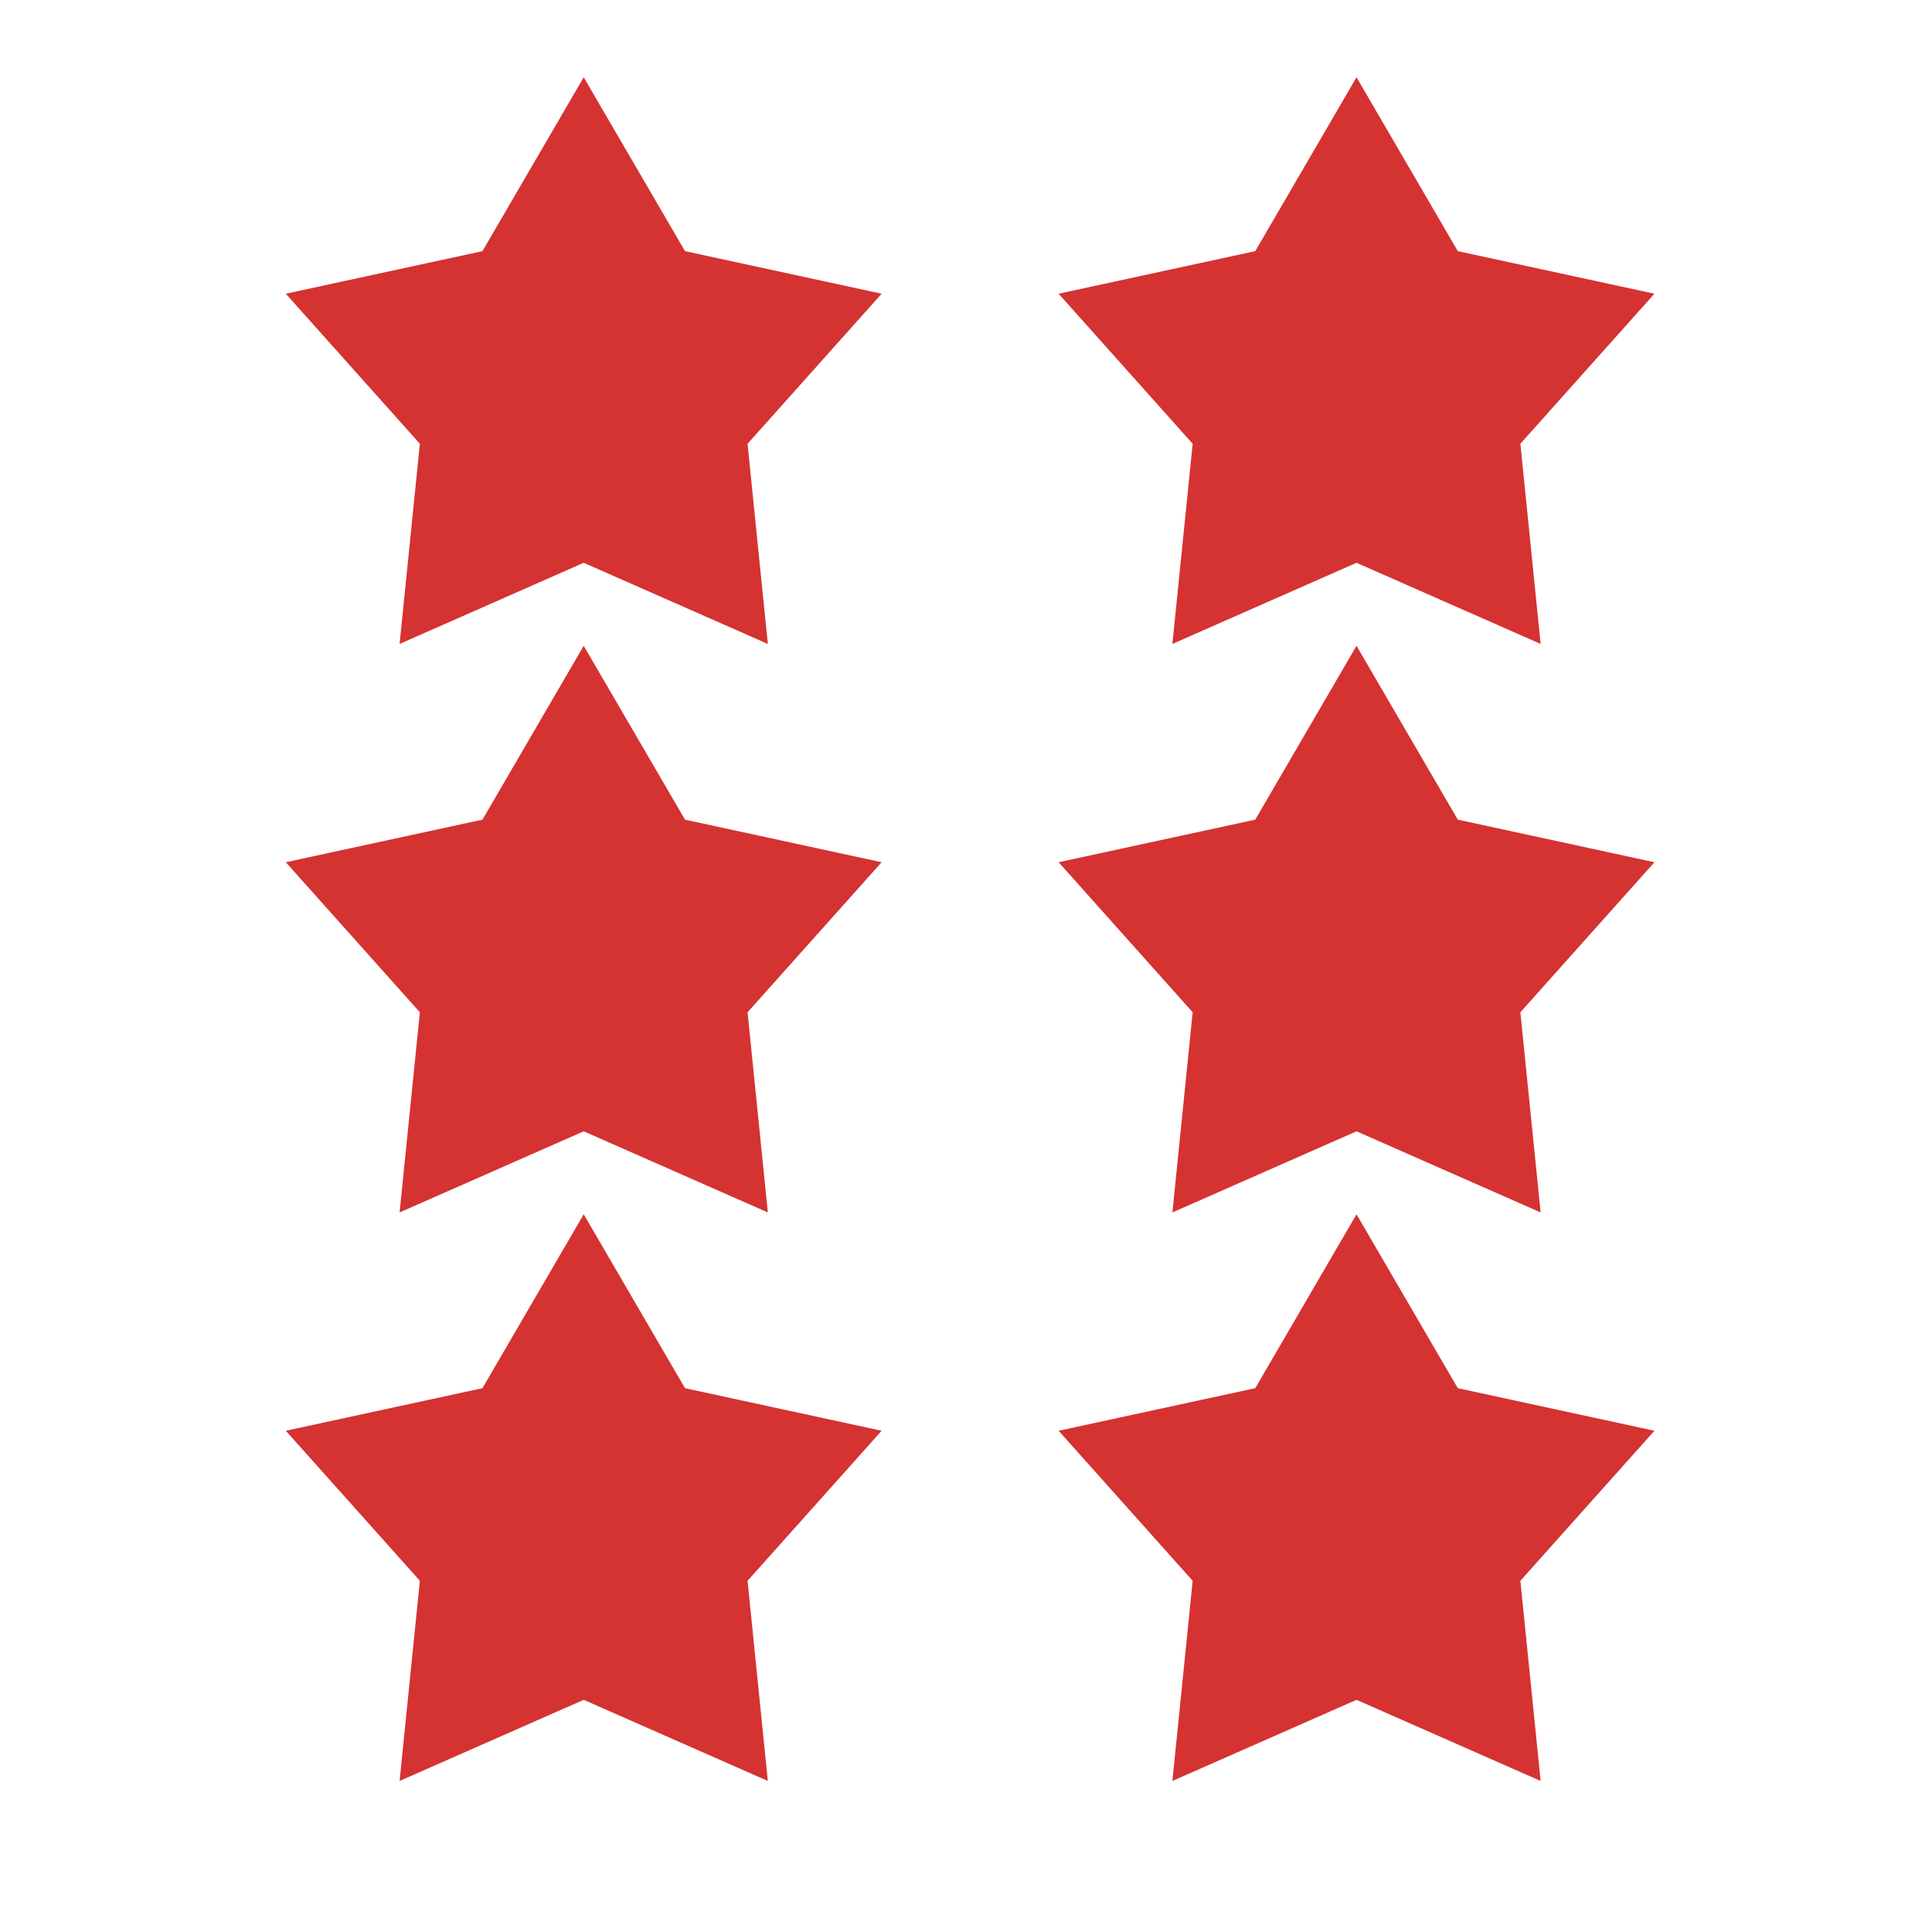 <svg width="100" height="100" viewBox="0 0 100 100" fill="none" xmlns="http://www.w3.org/2000/svg">
<path d="M30.213 33.426L35.455 42.425L45.633 44.629L38.694 52.395L39.743 62.756L30.213 58.556L20.683 62.756L21.732 52.395L14.793 44.629L24.972 42.425L30.213 33.426Z" fill="#D53232"/>
<path d="M70.213 33.426L75.455 42.425L85.633 44.629L78.694 52.395L79.743 62.756L70.213 58.556L60.683 62.756L61.732 52.395L54.794 44.629L64.972 42.425L70.213 33.426Z" fill="#D53232"/>
<path d="M30.213 4L35.455 12.999L45.633 15.203L38.694 22.969L39.743 33.33L30.213 29.13L20.683 33.33L21.732 22.969L14.793 15.203L24.972 12.999L30.213 4Z" fill="#D53232"/>
<path d="M70.213 4L75.455 12.999L85.633 15.203L78.694 22.969L79.743 33.33L70.213 29.13L60.683 33.33L61.732 22.969L54.794 15.203L64.972 12.999L70.213 4Z" fill="#D53232"/>
<path d="M30.213 62.852L35.455 71.852L45.633 74.056L38.694 81.821L39.743 92.182L30.213 87.983L20.683 92.182L21.732 81.821L14.793 74.056L24.972 71.852L30.213 62.852Z" fill="#D53232"/>
<path d="M70.213 62.852L75.455 71.852L85.633 74.056L78.694 81.821L79.743 92.182L70.213 87.983L60.683 92.182L61.732 81.821L54.794 74.056L64.972 71.852L70.213 62.852Z" fill="#D53232"/>
</svg>
